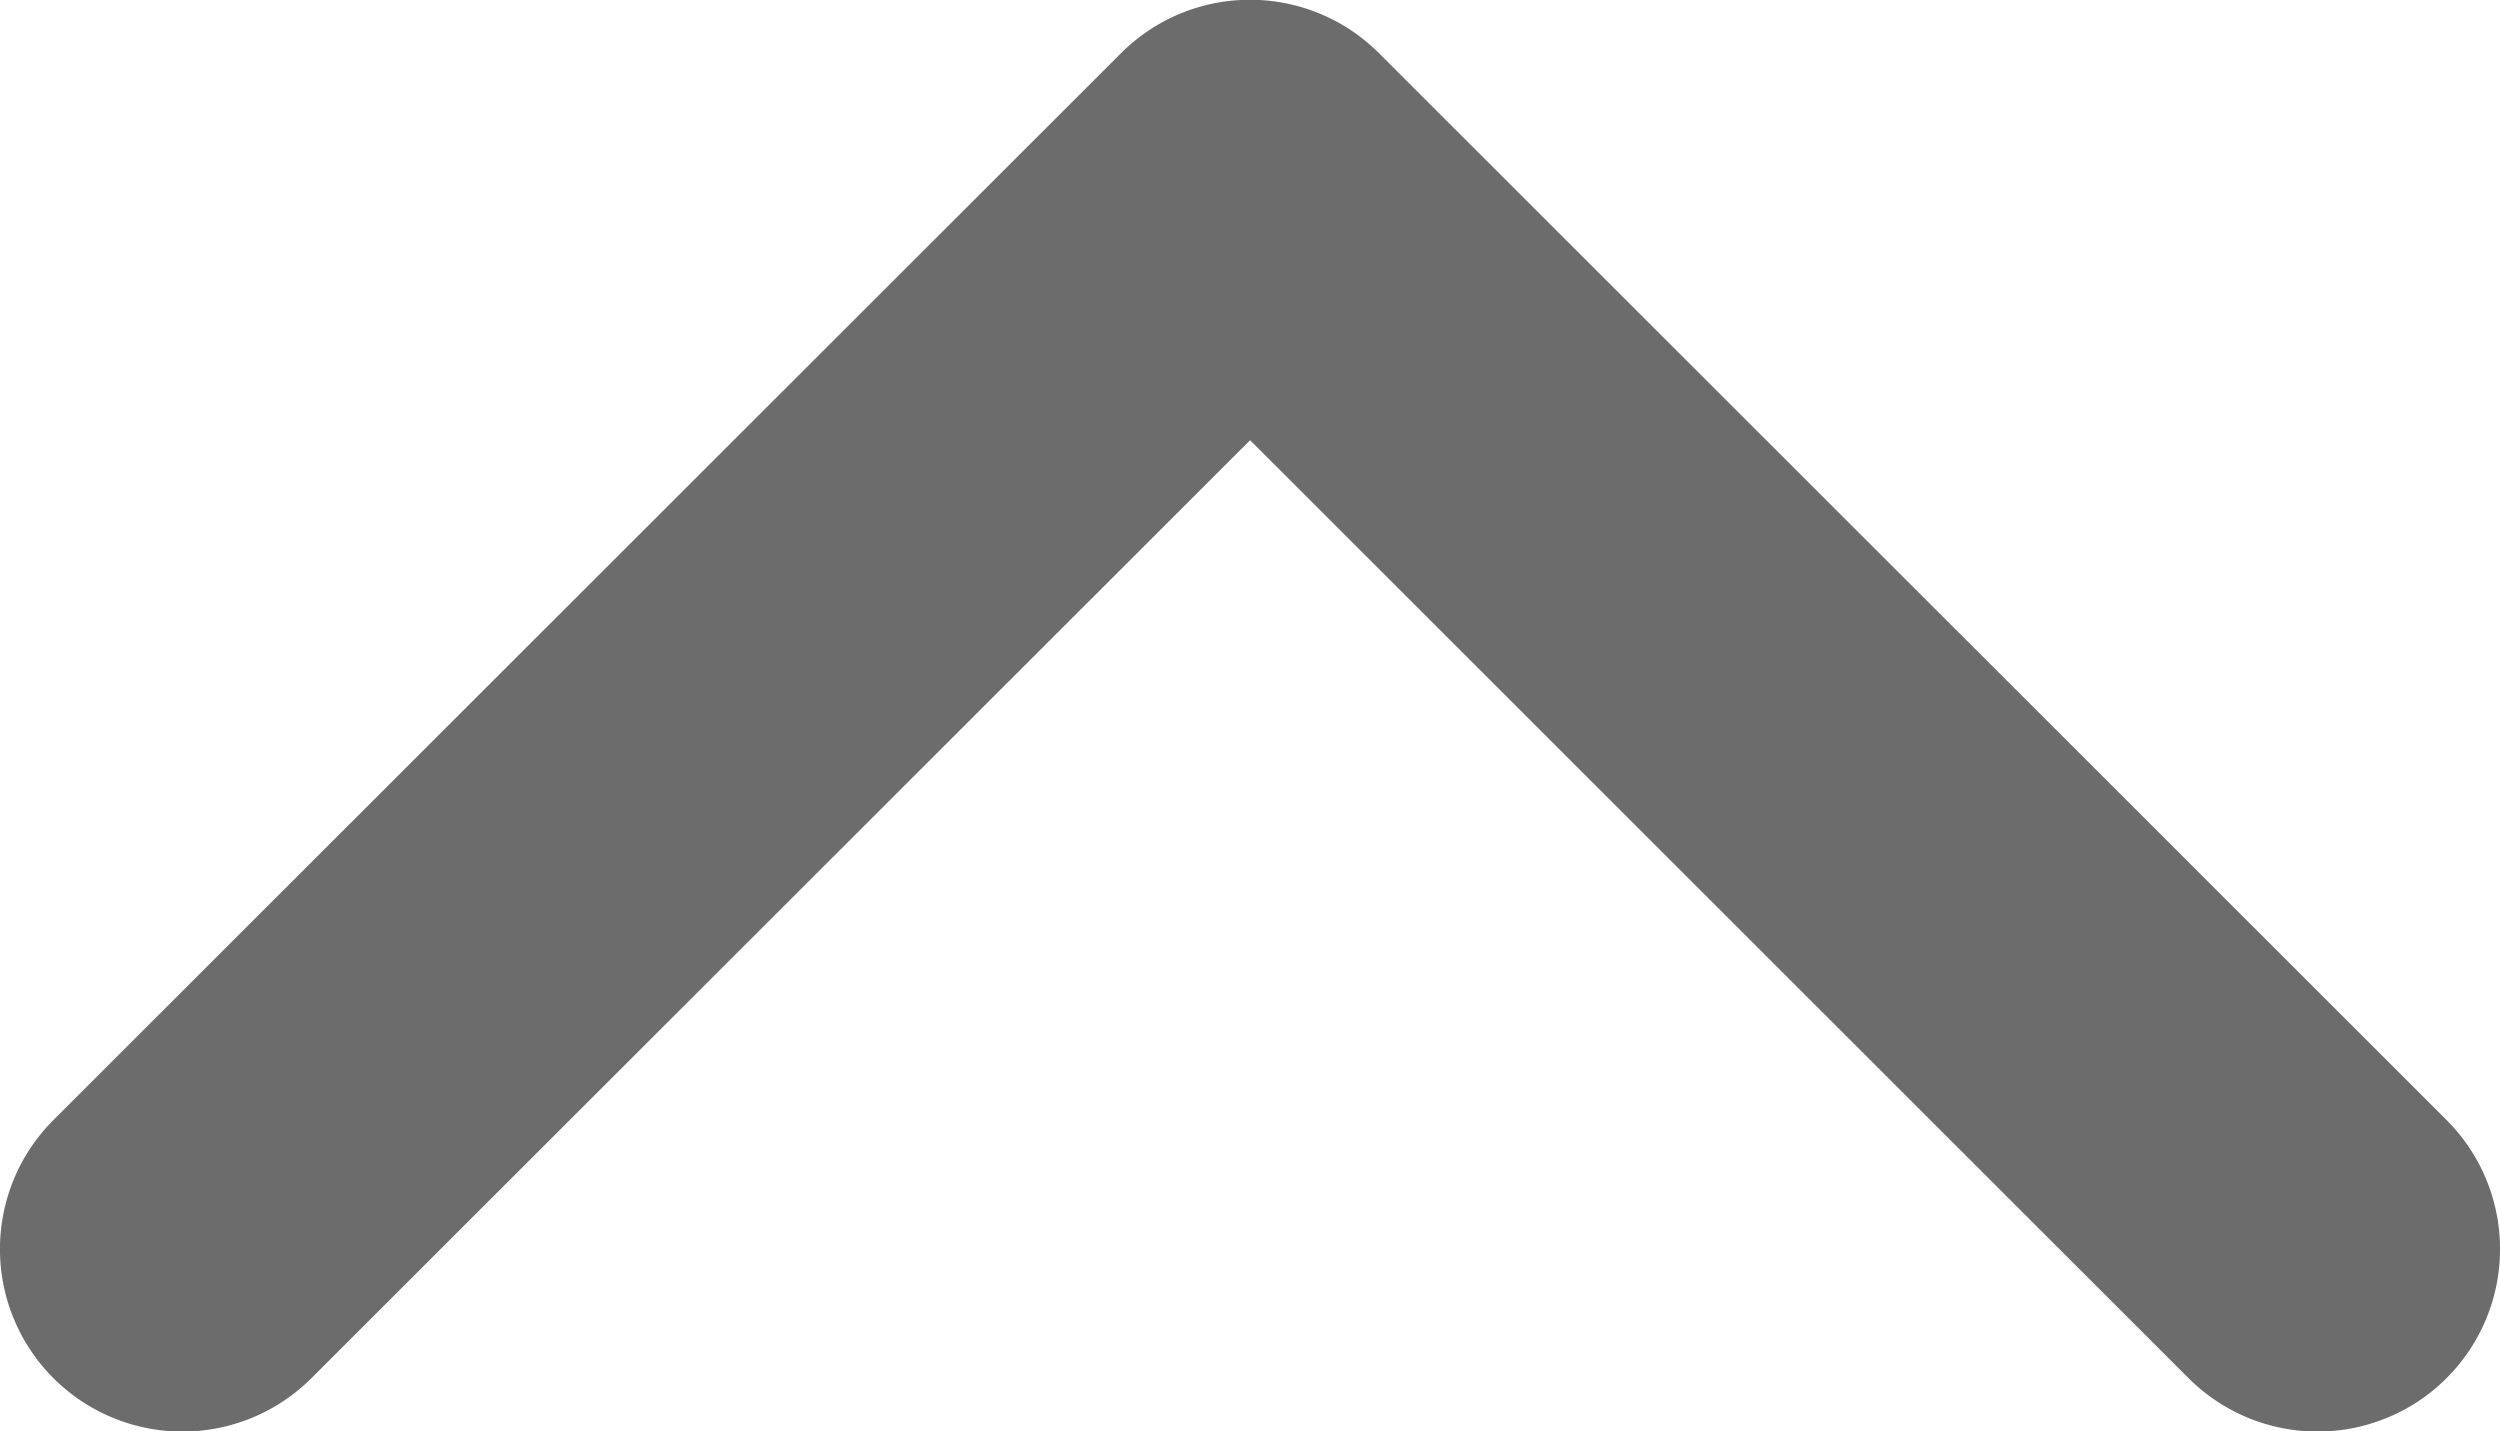 <svg height="7.846" viewBox="0 0 13.703 7.846" width="13.703" xmlns="http://www.w3.org/2000/svg">
  <path
    d="M458.808,352.16l-5.847-5.851a1,1,0,1,0-1.415,1.414l5.141,5.145-5.141,5.144a1,1,0,0,0,1.415,1.414l5.847-5.851a1,1,0,0,0,0-1.415Z"
    data-name="Path 1951"
    fill="#6c6c6c"
    id="Path_1951" transform="translate(-346.016 459.1) rotate(-90)"/>
</svg>
